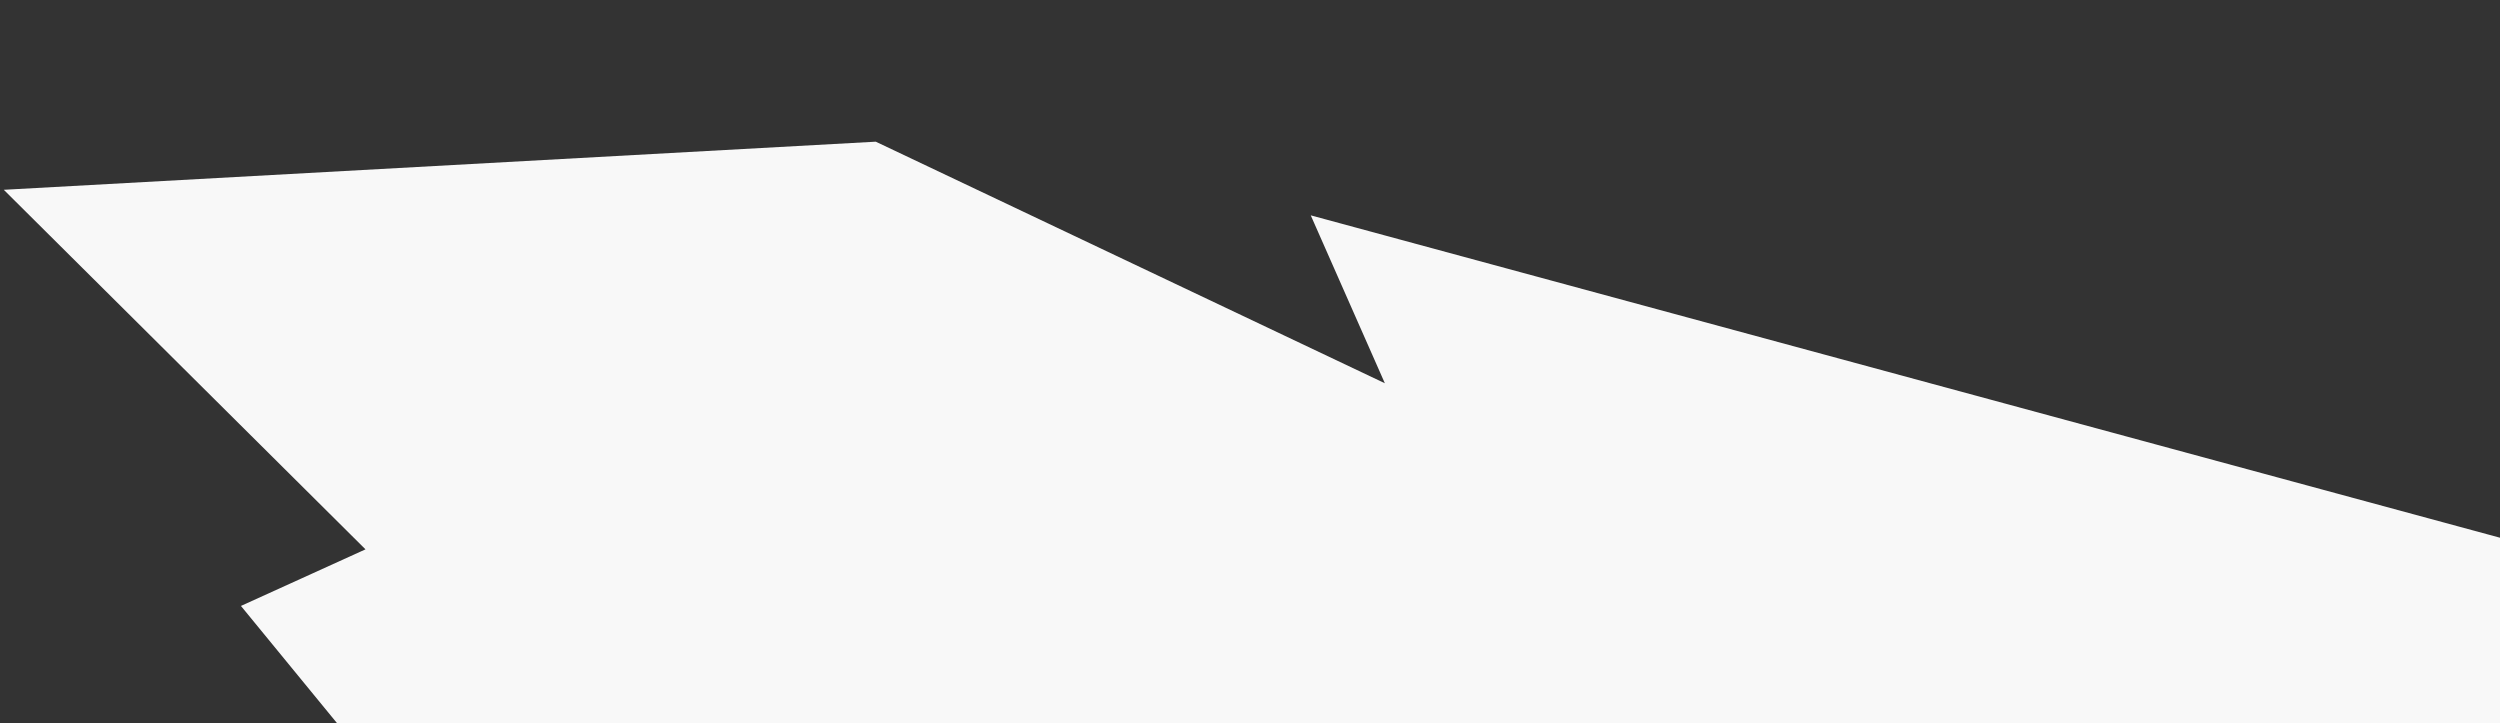 <svg width="408" height="118" viewBox="0 0 408 118" fill="none" xmlns="http://www.w3.org/2000/svg">
<rect x="0" y="0" width="408" height="118" fill="#333333" stroke="none"/>
<g clip-path="url(#clip0_817_2461)">
<path d="M226.009 62.548L142.925 23.123L0.617 30.974L59.649 89.654L39.321 98.889L85.849 155.651L84.379 164.331L156.972 167.694L281.138 168.235L415 137.917L415 89.654L213.914 35.144L226.009 62.548Z" fill="#F8F8F8"/>
</g>
<defs>
<clipPath id="clip0_817_2461">
<rect width="408" height="118" fill="white"/>
</clipPath>
</defs>
</svg>
